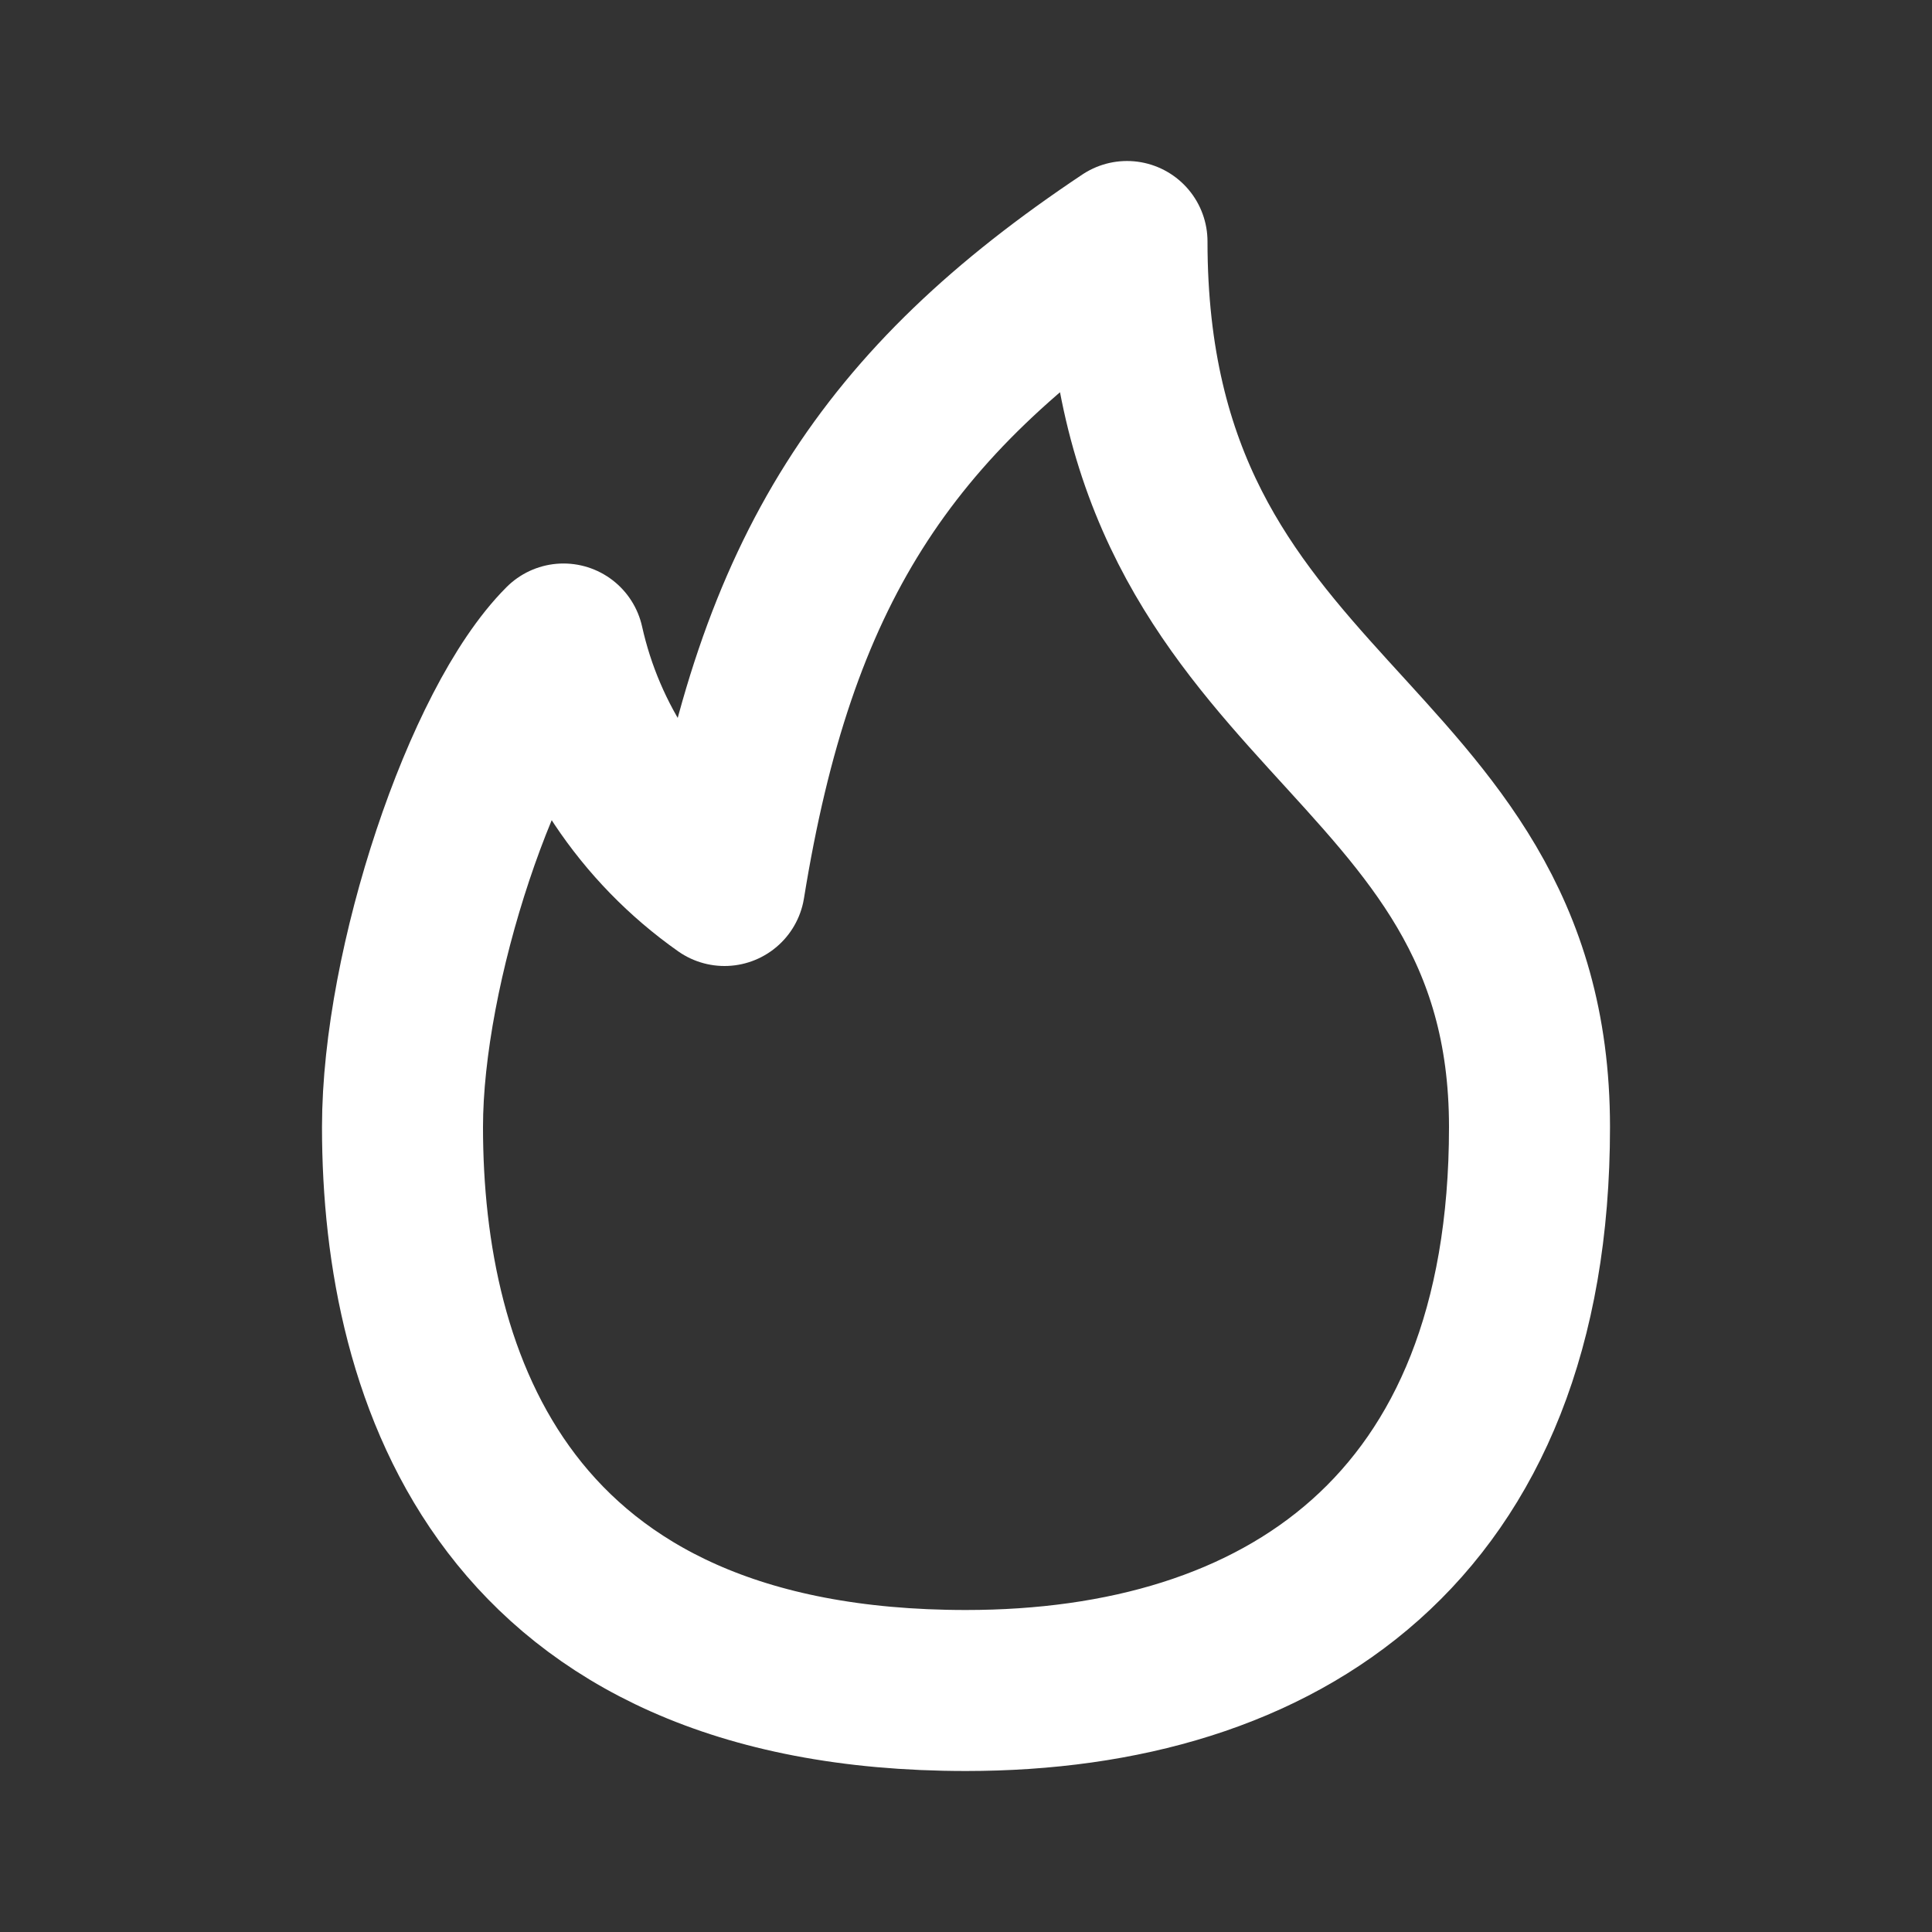 <?xml version="1.0" encoding="UTF-8"?>
<!-- Generated by Pixelmator Pro 3.3.11 -->
<svg width="24" height="24" viewBox="0 0 24 24" xmlns="http://www.w3.org/2000/svg">
    <rect x="0" y="0" width="24" height="24" fill="#333333" stroke="none"/>
    <path id="primary" fill="none" stroke="#ffffff" stroke-width="2" stroke-linecap="round" stroke-linejoin="round" d="M 12 21 C 15.9 21 19 19 19 14 C 19 9 14 9 14 3 C 11 5 9.63 7.1 9 11 C 7.983 10.284 7.27 9.214 7 8 C 6 9 5 12 5 14 C 5 17.14 6.28 21 12 21 Z"/>
</svg>
